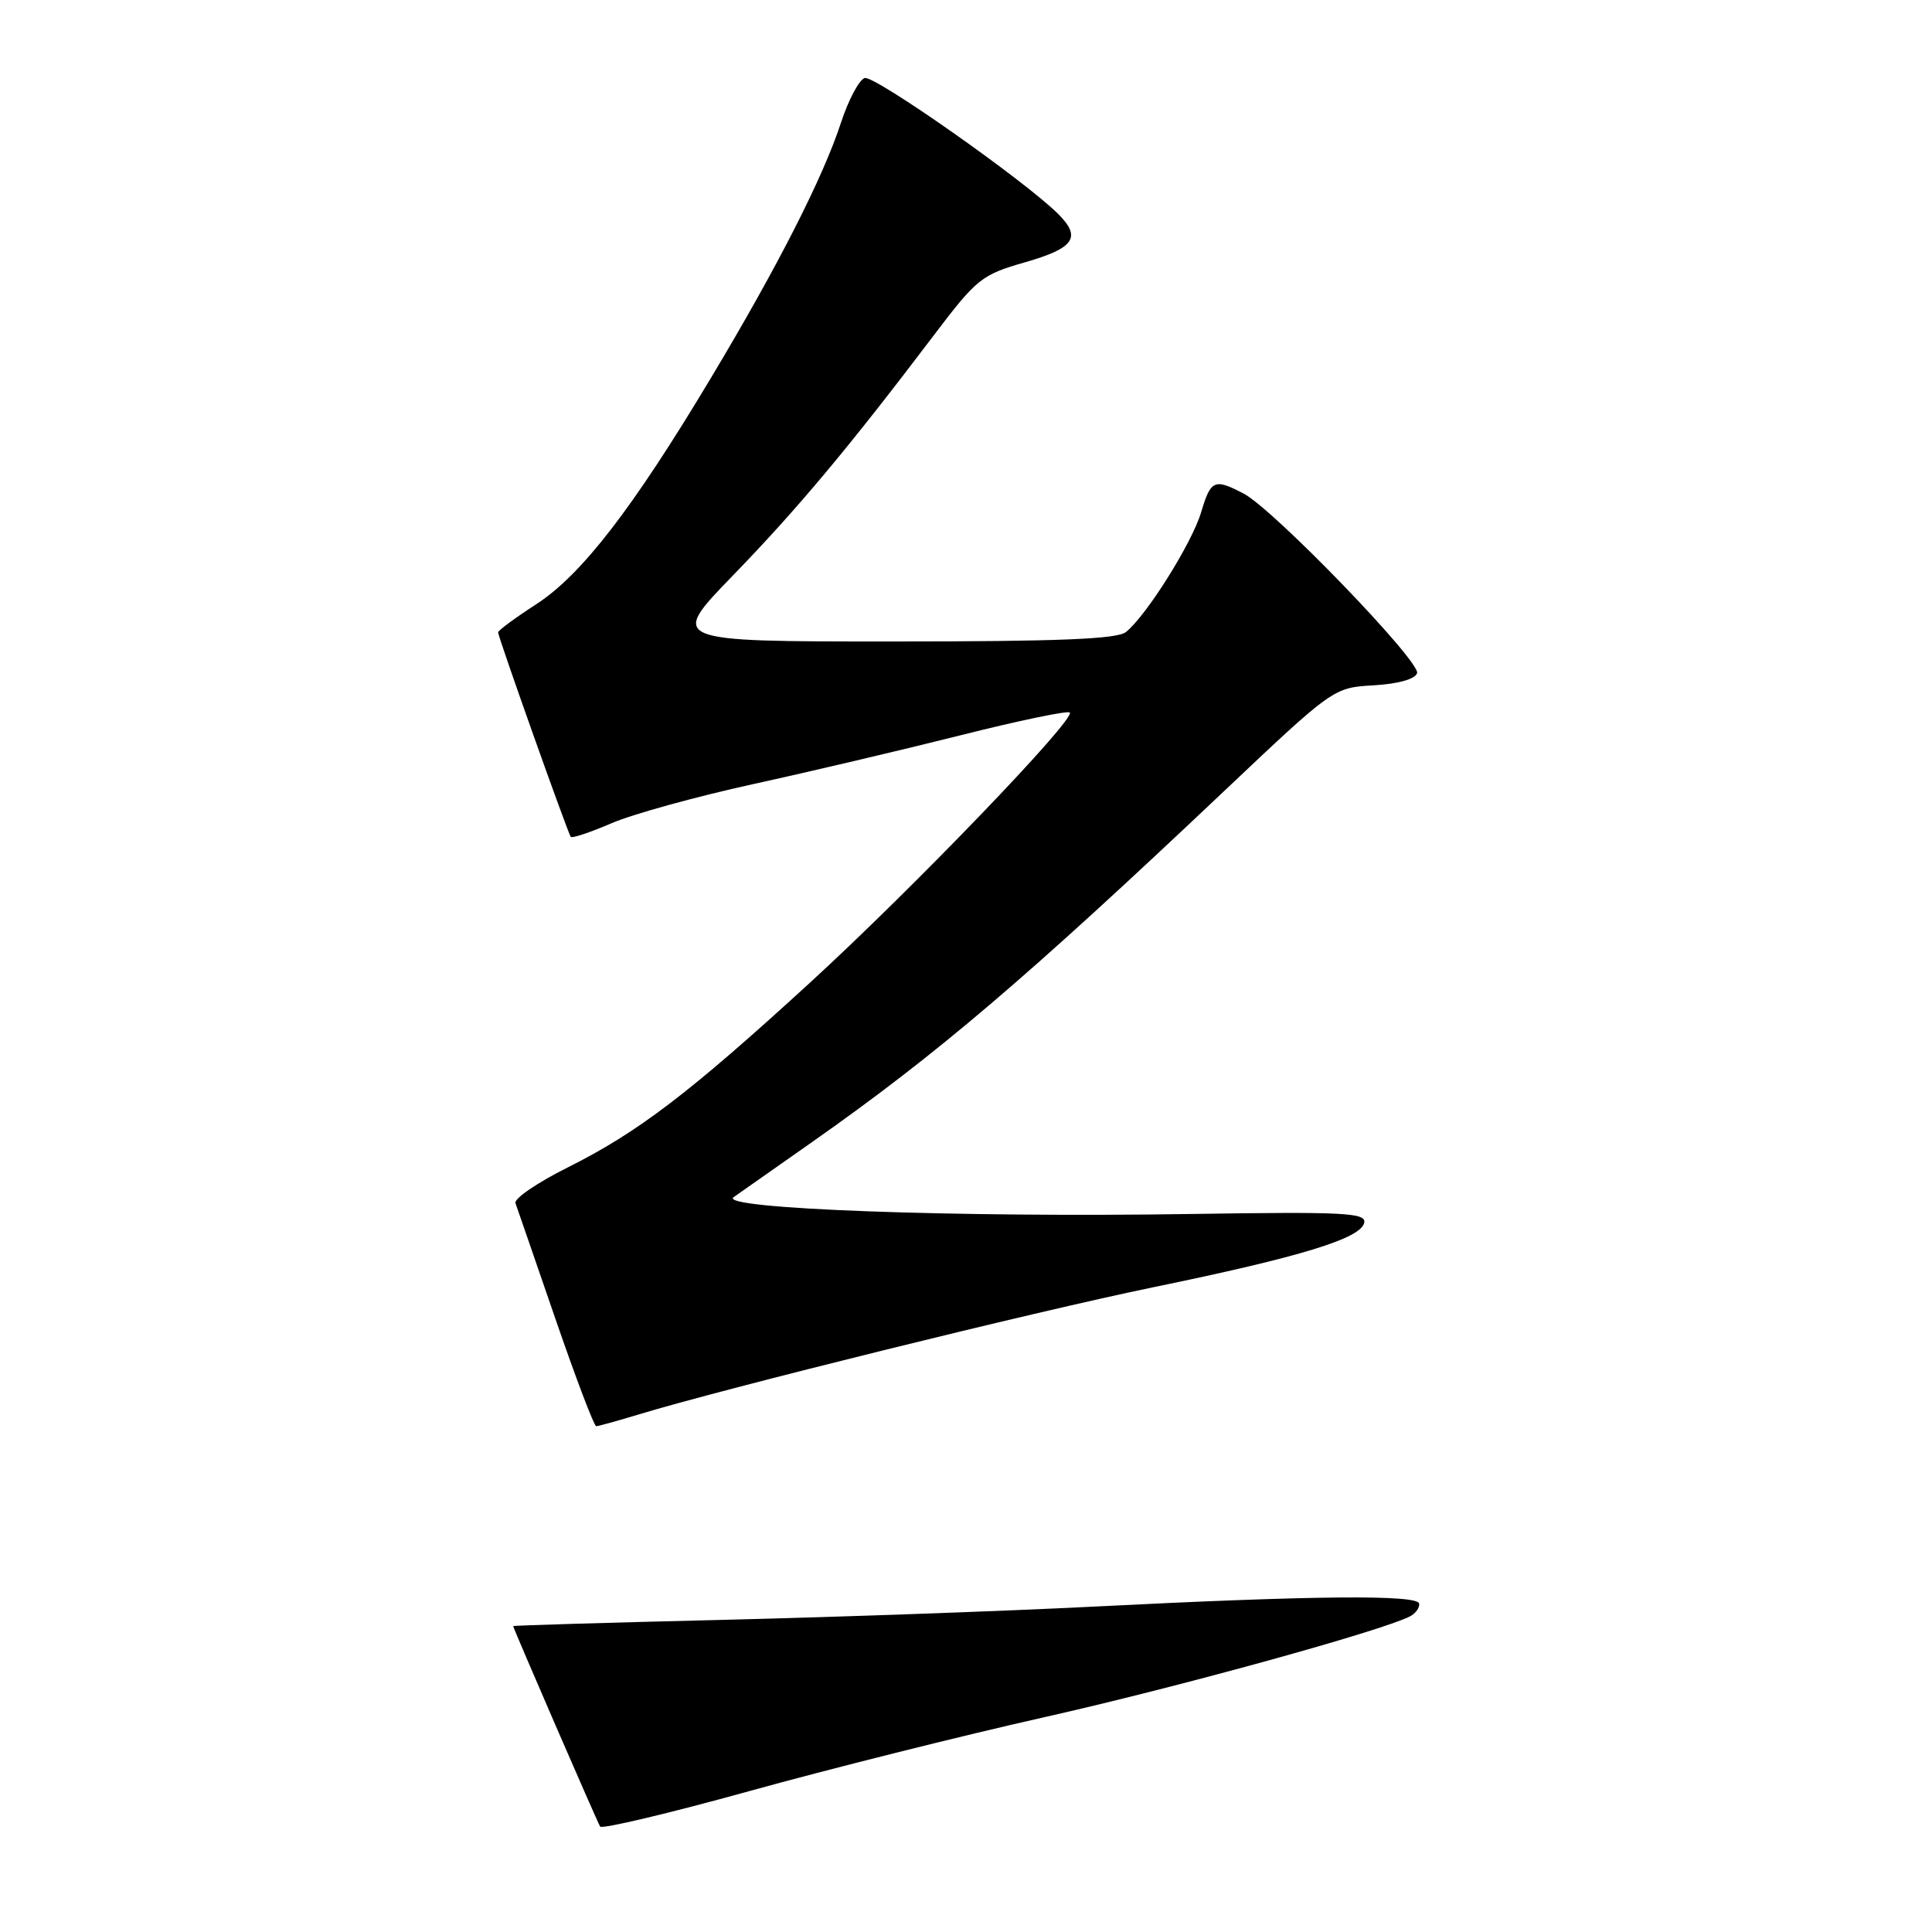 <?xml version="1.0" encoding="UTF-8" standalone="no"?>
<!DOCTYPE svg PUBLIC "-//W3C//DTD SVG 1.1//EN" "http://www.w3.org/Graphics/SVG/1.1/DTD/svg11.dtd" >
<svg xmlns="http://www.w3.org/2000/svg" xmlns:xlink="http://www.w3.org/1999/xlink" version="1.1" viewBox="0 0 256 256">
 <g >
 <path fill="currentColor"
d=" M 138.50 227.51 C 156.06 223.56 183.02 216.12 186.83 214.18 C 187.56 213.80 188.11 213.05 188.05 212.50 C 187.93 211.28 174.20 211.40 145.00 212.88 C 133.18 213.48 111.01 214.27 95.75 214.64 C 80.49 215.01 68.00 215.38 68.00 215.47 C 68.00 215.75 79.11 241.36 79.52 242.03 C 79.74 242.39 88.61 240.29 99.22 237.35 C 109.82 234.41 127.50 229.98 138.50 227.51 Z  M 84.50 187.46 C 95.86 184.00 137.12 173.80 152.80 170.57 C 172.43 166.53 180.38 164.09 180.77 162.00 C 181.01 160.69 178.05 160.55 157.78 160.86 C 126.76 161.34 95.02 160.18 97.21 158.63 C 98.09 158.01 102.80 154.71 107.66 151.29 C 124.13 139.72 136.01 129.60 162.10 104.92 C 176.69 91.12 176.69 91.12 182.02 90.81 C 185.26 90.62 187.51 89.99 187.77 89.20 C 188.27 87.69 168.77 67.49 164.80 65.41 C 160.90 63.37 160.44 63.57 159.15 67.90 C 157.92 72.00 151.88 81.61 149.19 83.75 C 148.01 84.69 140.21 85.00 118.13 85.00 C 88.64 85.00 88.64 85.00 97.12 76.25 C 105.65 67.45 112.48 59.29 123.68 44.50 C 129.45 36.89 130.04 36.41 135.87 34.74 C 142.34 32.88 143.32 31.46 140.25 28.39 C 135.89 24.00 115.77 9.87 114.56 10.34 C 113.82 10.62 112.42 13.25 111.46 16.18 C 109.06 23.52 103.11 35.21 94.25 50.00 C 83.84 67.39 77.07 76.16 71.06 80.06 C 68.28 81.86 66.00 83.54 66.00 83.79 C 66.00 84.40 75.24 110.39 75.63 110.89 C 75.80 111.10 78.23 110.29 81.04 109.08 C 83.84 107.87 92.27 105.55 99.75 103.91 C 107.24 102.27 119.64 99.35 127.31 97.42 C 134.97 95.49 141.47 94.14 141.75 94.41 C 142.58 95.25 120.93 117.76 107.25 130.28 C 91.30 144.88 84.53 150.04 75.21 154.70 C 71.20 156.70 68.09 158.83 68.30 159.42 C 68.51 160.02 70.90 166.91 73.59 174.74 C 76.29 182.58 78.72 188.98 79.00 188.98 C 79.28 188.98 81.75 188.29 84.50 187.46 Z "/>
</g>
</svg>